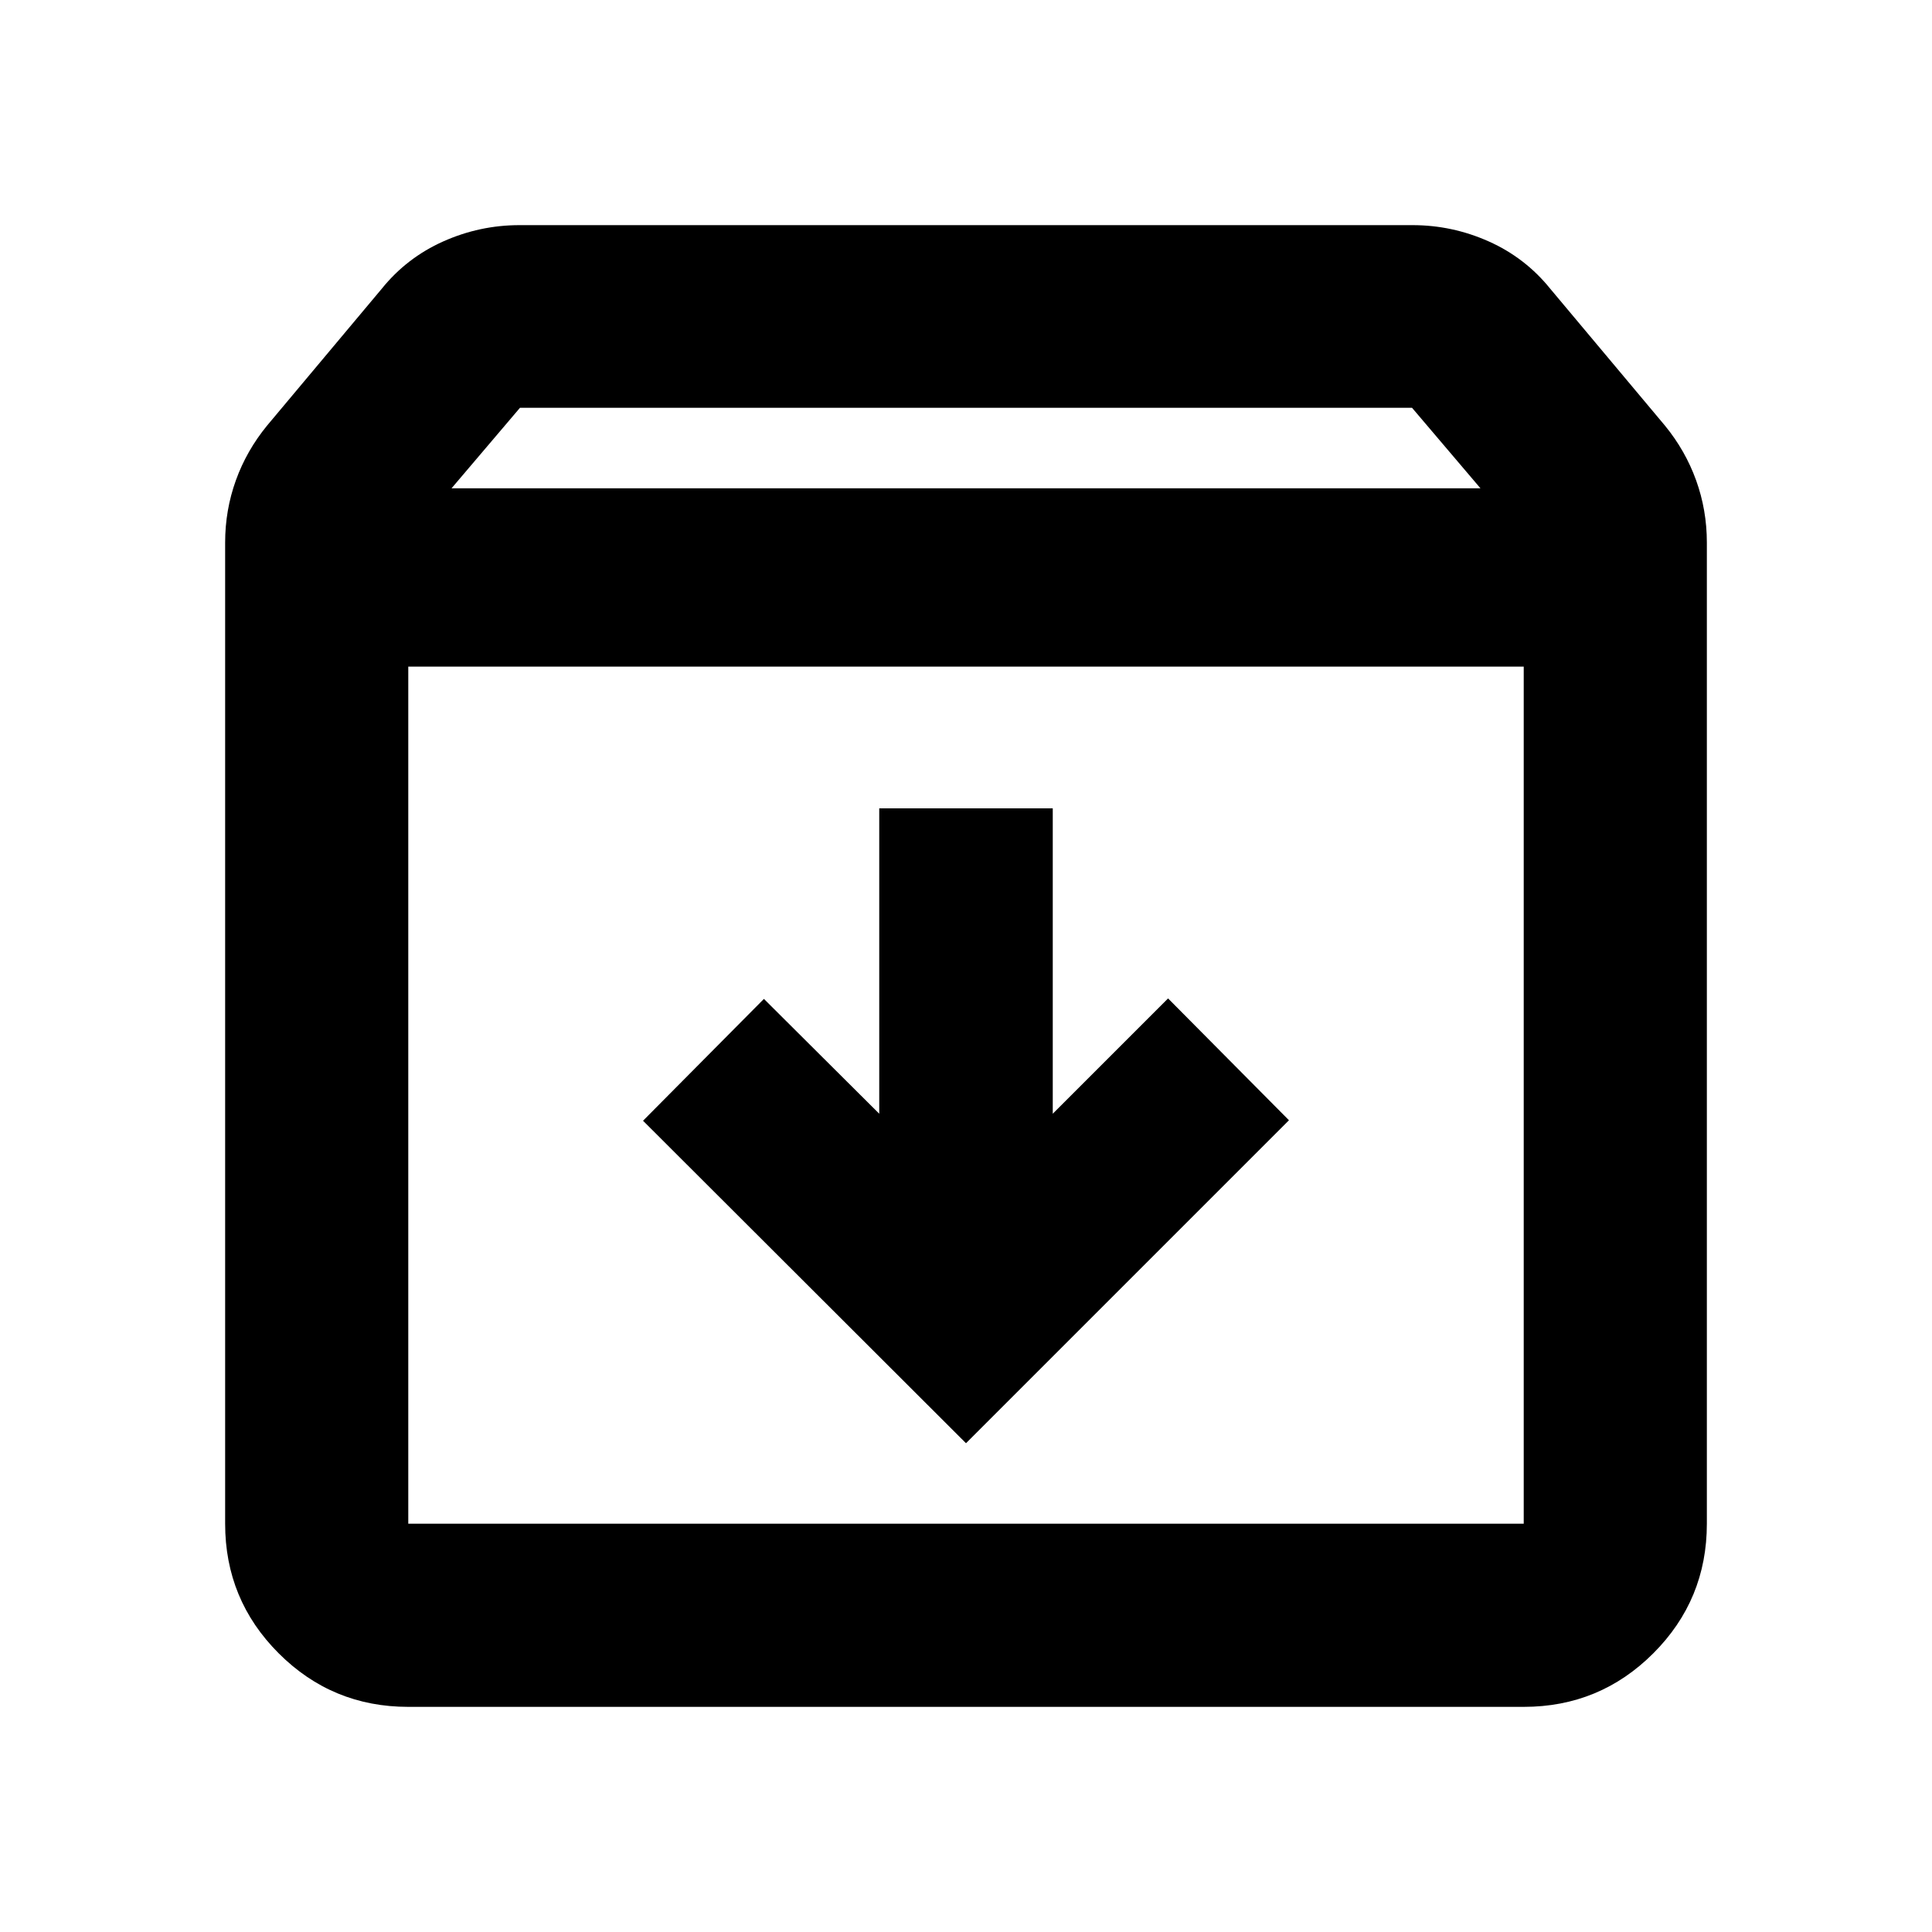 <svg xmlns="http://www.w3.org/2000/svg" height="24" viewBox="0 -960 960 960" width="24"><path d="m480-242.87 160.48-160.48-60.07-60.54-57.3 57.3v-151.74h-86.22v151.74l-57.3-57.06-60.07 60.54L480-242.87ZM202.87-628.76v425.89h554.26v-425.89H202.87Zm0 516.89q-37.78 0-64.39-26.61t-26.61-64.39v-487.52q0-16.15 5.34-30.95 5.33-14.79 15.53-27.23l56.93-67.93q12.44-15.43 30.56-23.53 18.13-8.1 37.9-8.1h443.74q19.77 0 37.9 8.1 18.12 8.1 30.56 23.53l56.93 67.93q10.2 12.44 15.53 27.23 5.34 14.8 5.34 30.95v487.52q0 37.78-26.61 64.39t-64.39 26.61H202.87Zm21.5-605.5h511.26l-34-40H258.37l-34 40ZM480-415.93Z"/></svg>
